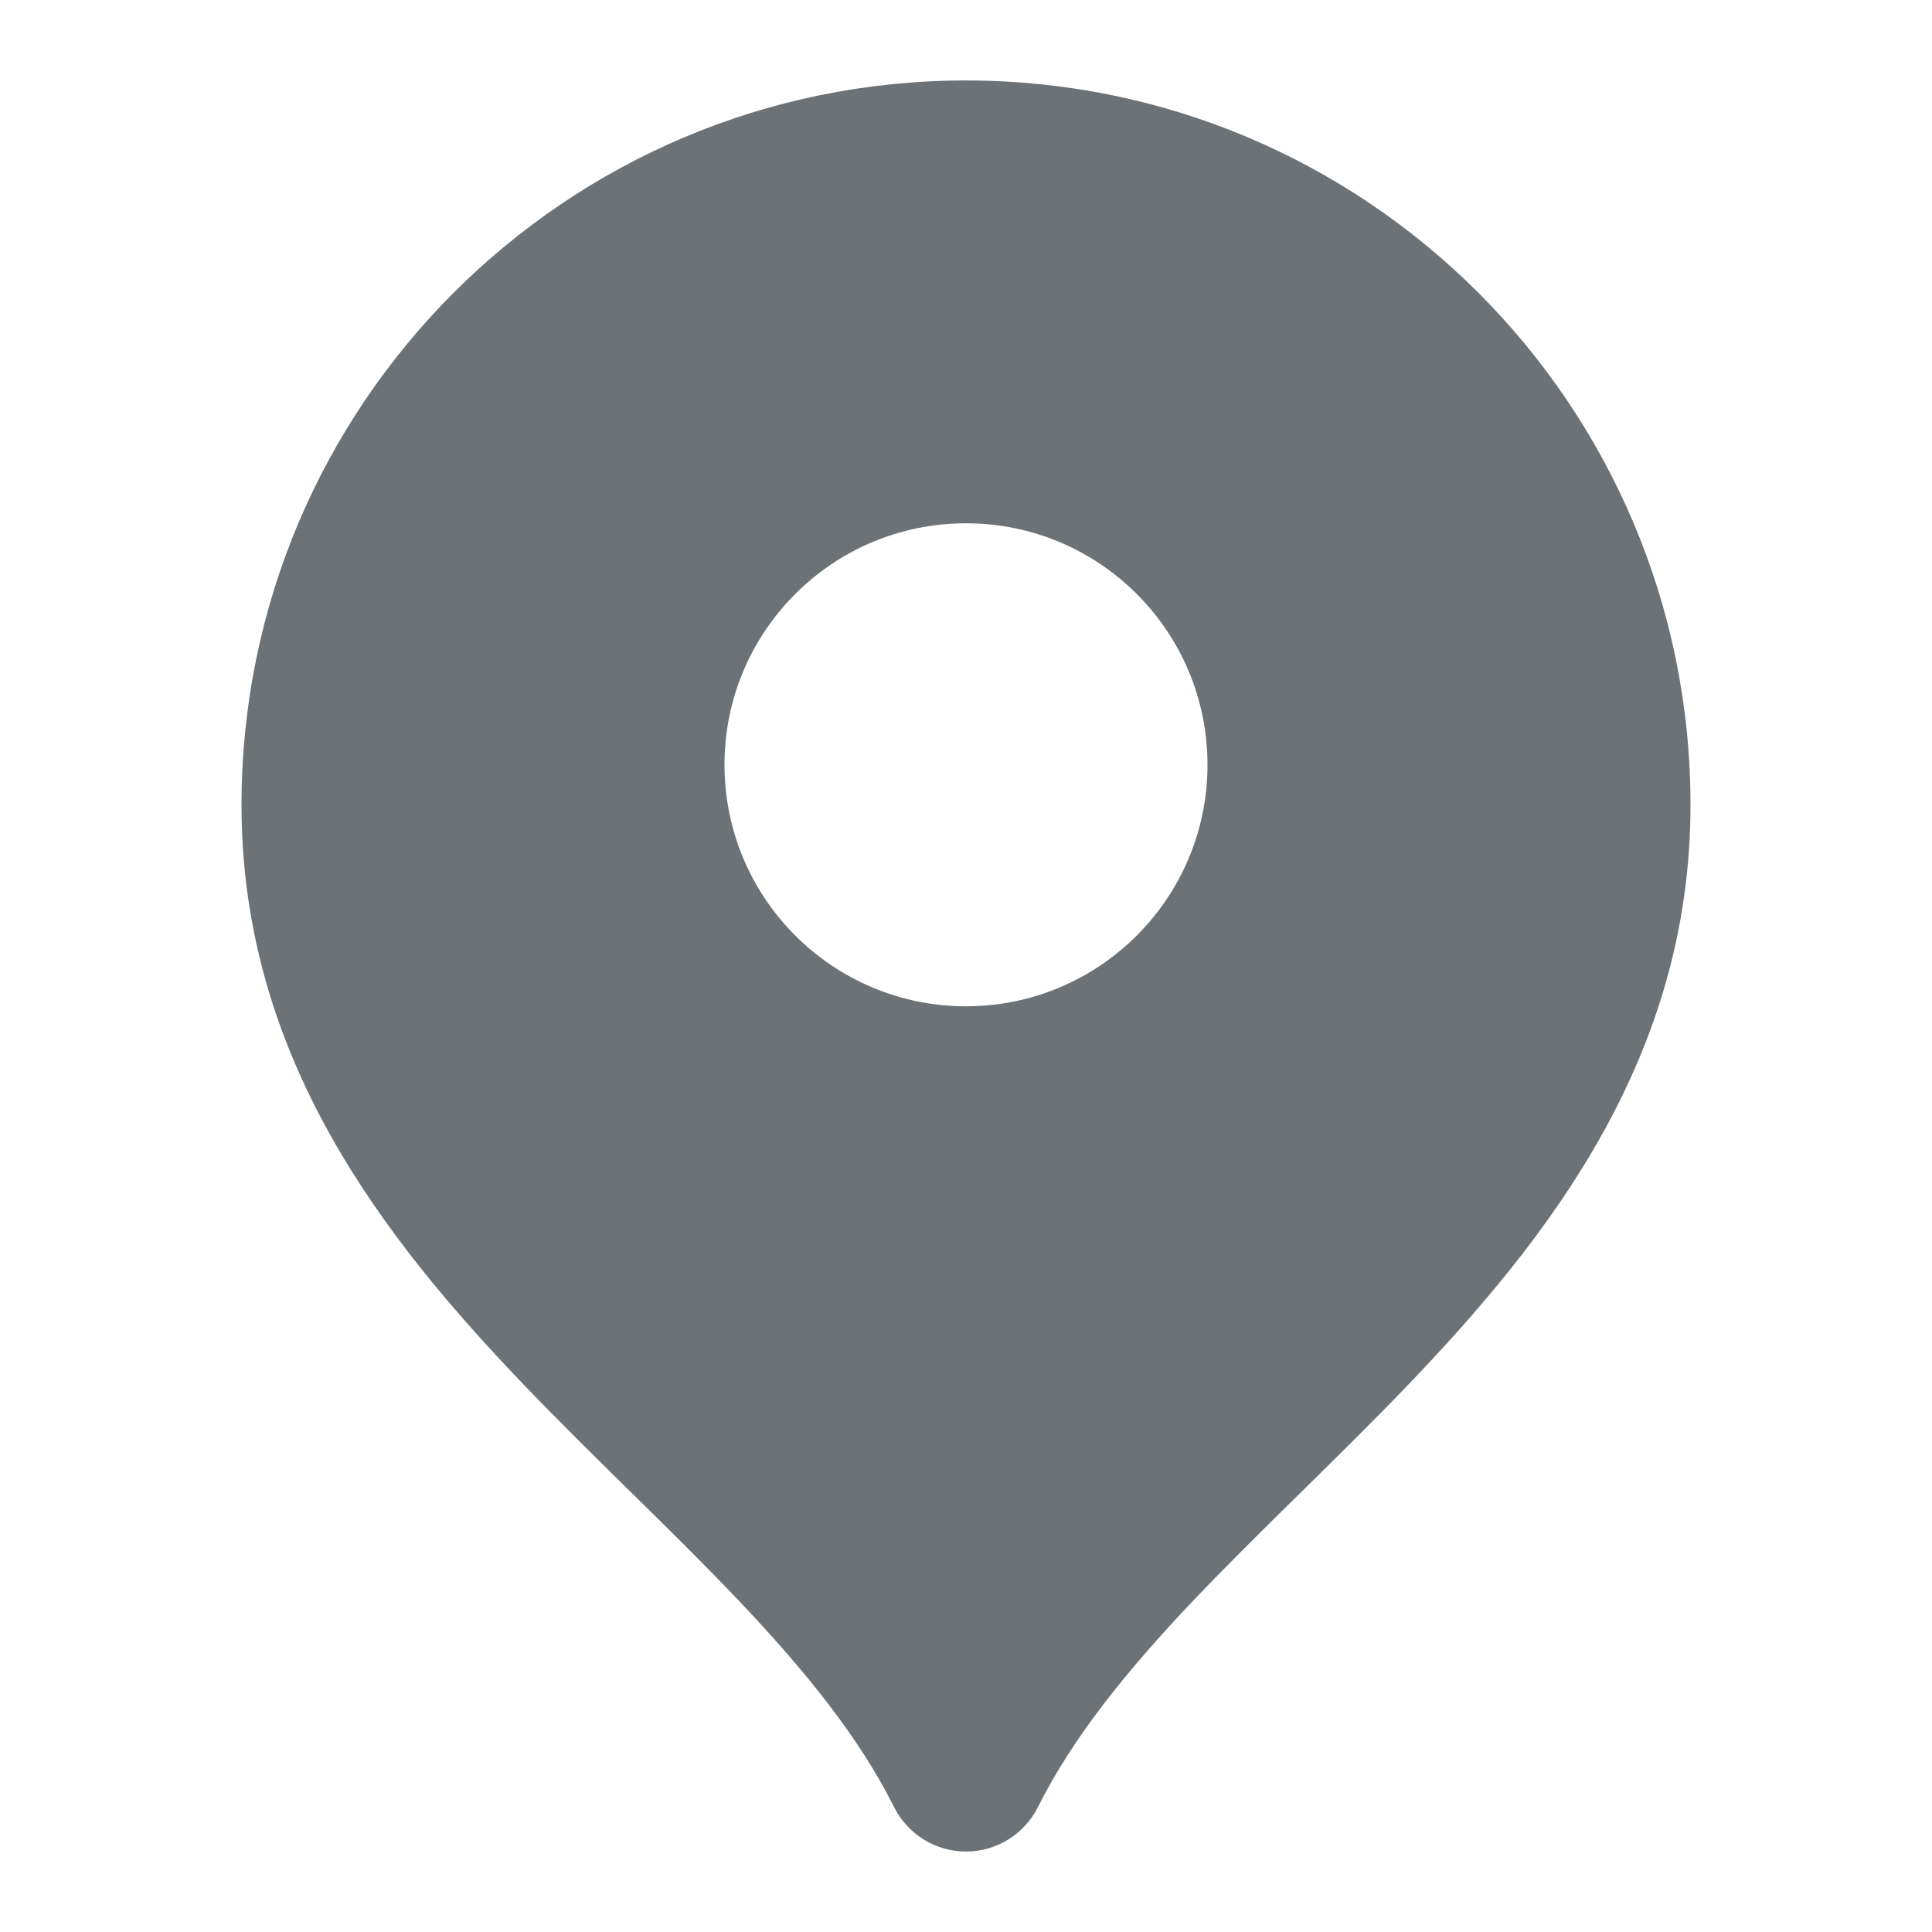 <svg width="20" height="20" viewBox="0 0 20 20" fill="none" xmlns="http://www.w3.org/2000/svg">
<path fill-rule="evenodd" clip-rule="evenodd" d="M2.5 8.333C2.5 4.191 5.858 0.833 10 0.833C14.142 0.833 17.5 4.191 17.5 8.333C17.5 10.933 16.047 12.805 14.559 14.354C14.201 14.727 13.83 15.091 13.473 15.443L13.426 15.489C13.051 15.858 12.69 16.215 12.349 16.573C11.665 17.294 11.107 17.983 10.745 18.706C10.604 18.988 10.316 19.167 10 19.167C9.684 19.167 9.396 18.988 9.255 18.706C8.893 17.983 8.335 17.294 7.651 16.573C7.311 16.215 6.949 15.858 6.574 15.489L6.527 15.443C6.17 15.091 5.799 14.727 5.441 14.354C3.953 12.805 2.5 10.933 2.5 8.333ZM12.5 7.917C12.5 9.297 11.381 10.417 10 10.417C8.619 10.417 7.5 9.297 7.5 7.917C7.5 6.536 8.619 5.417 10 5.417C11.381 5.417 12.5 6.536 12.5 7.917Z" fill="#6C7275"/>
</svg>
